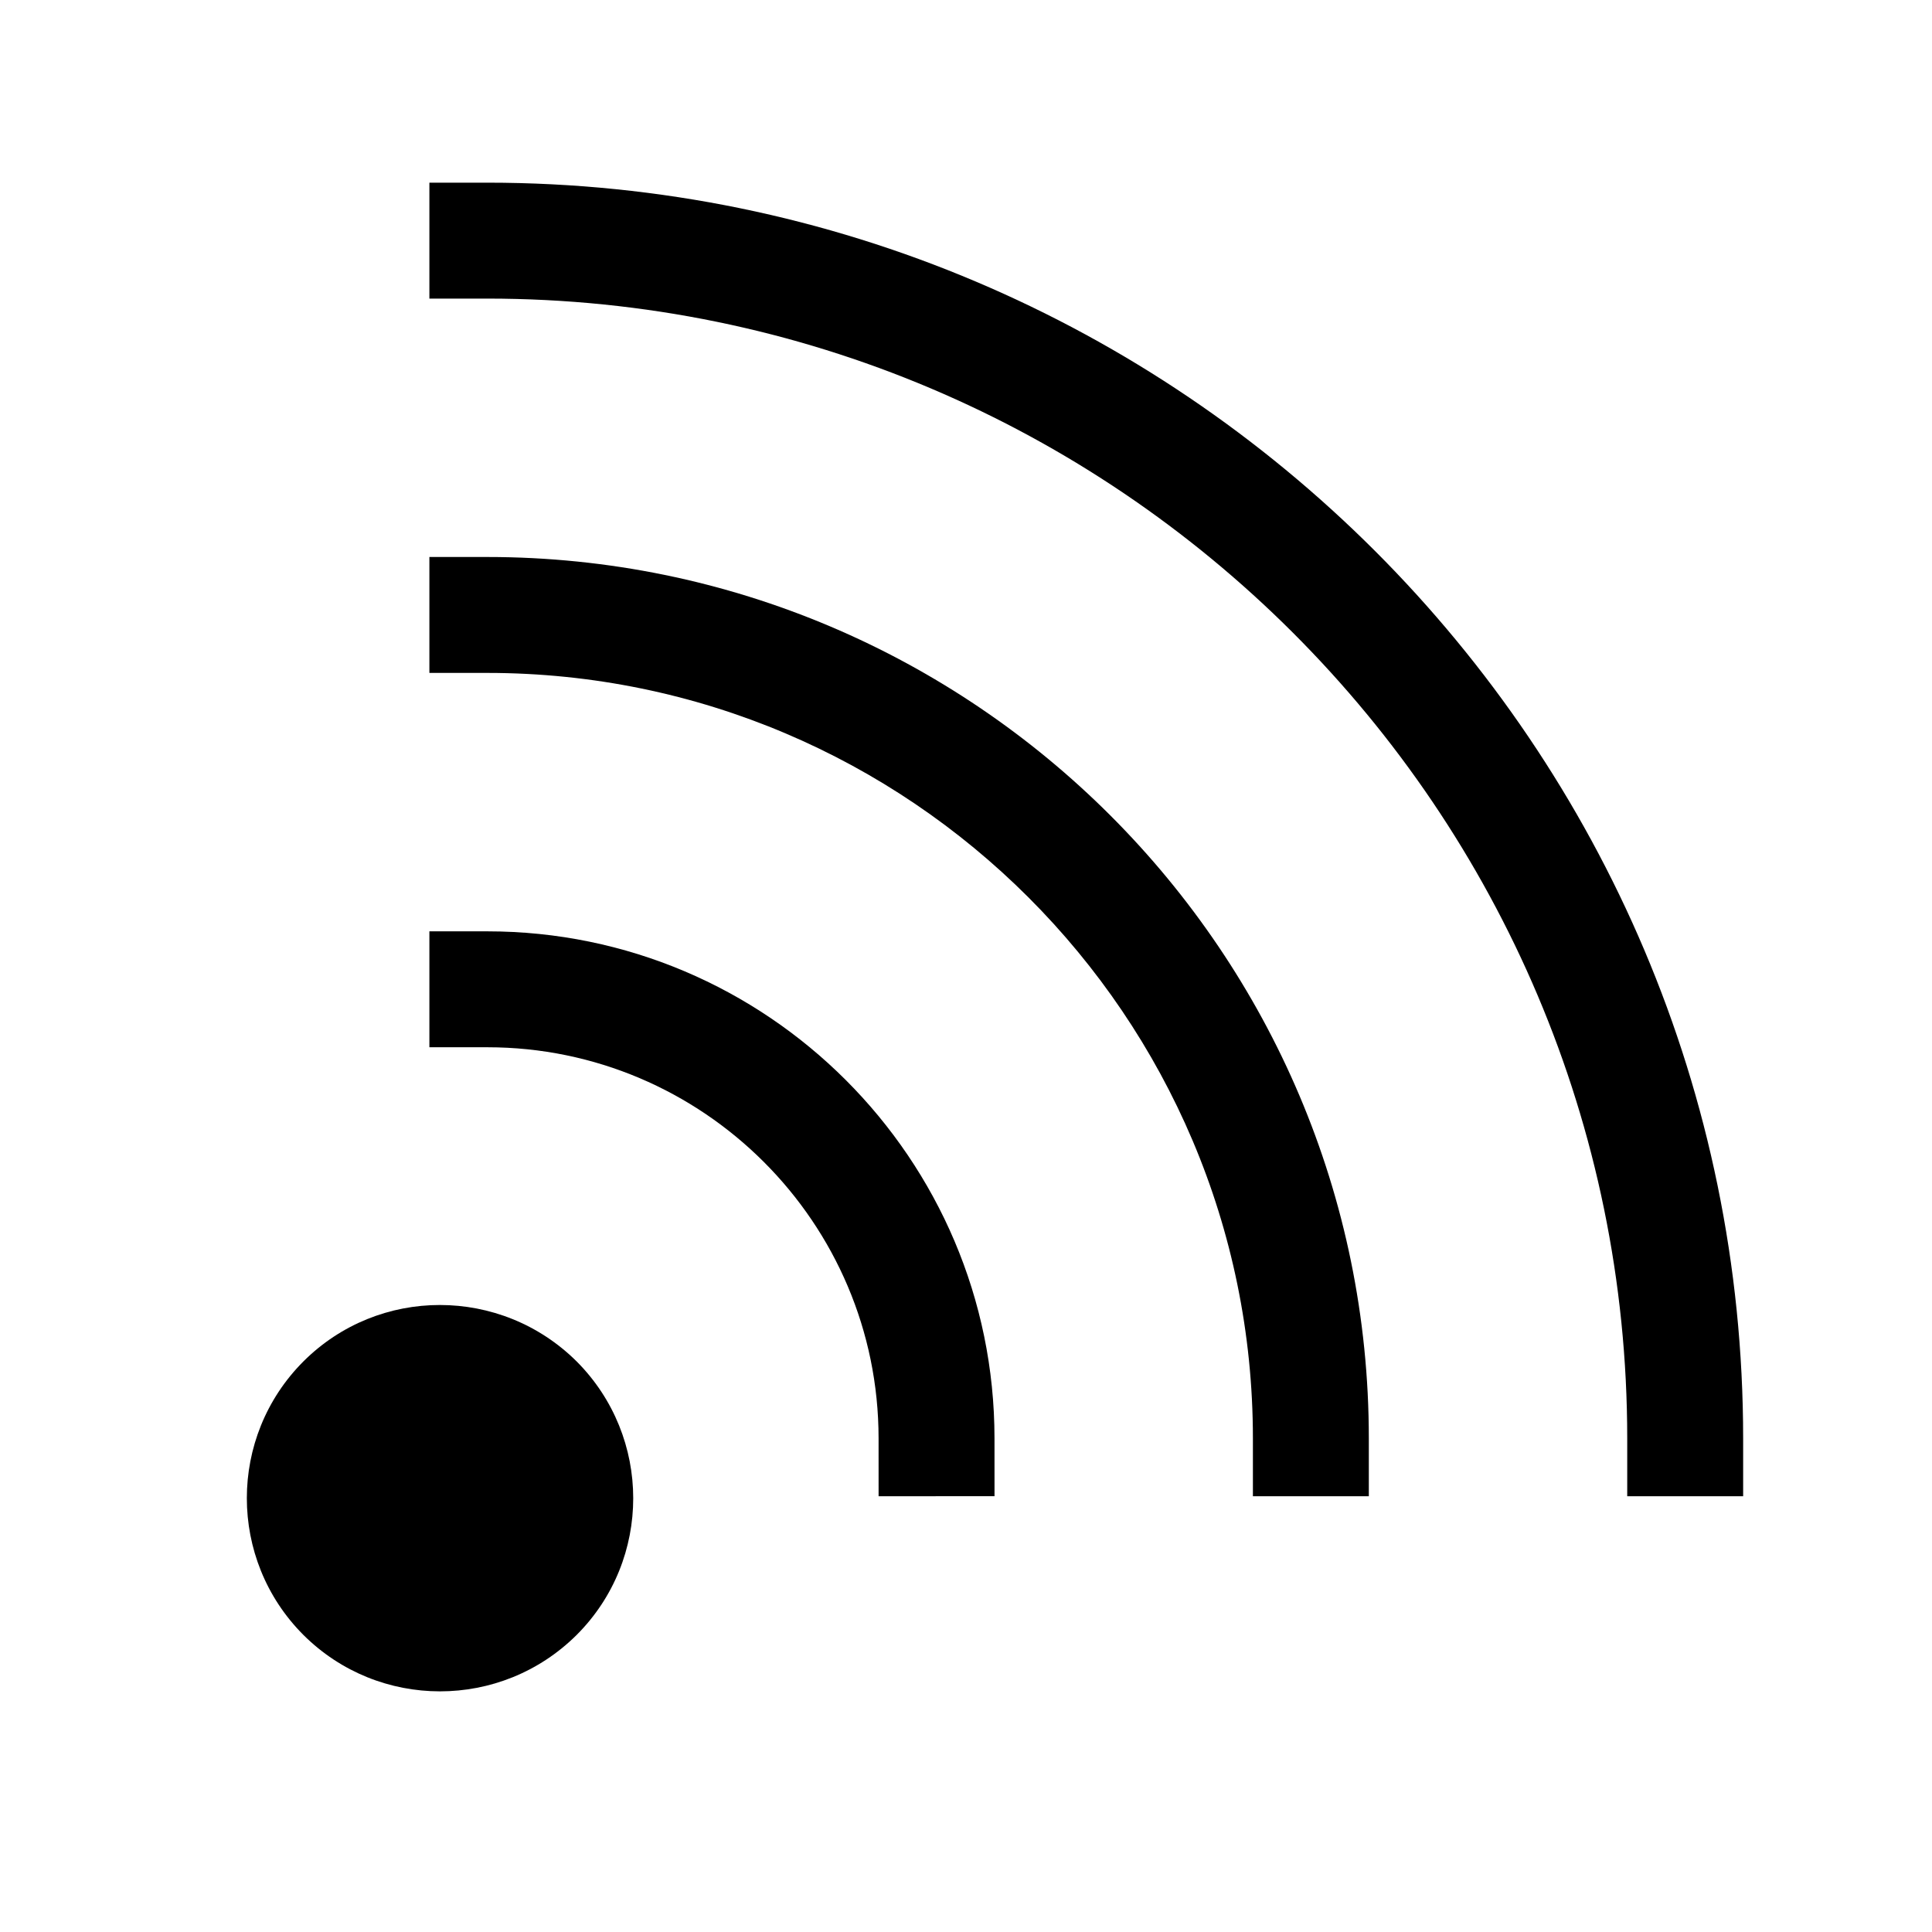 <?xml version="1.0" encoding="utf-8"?>
<!-- Generator: Adobe Illustrator 16.0.0, SVG Export Plug-In . SVG Version: 6.00 Build 0)  -->
<!DOCTYPE svg PUBLIC "-//W3C//DTD SVG 1.1//EN" "http://www.w3.org/Graphics/SVG/1.1/DTD/svg11.dtd">
<svg version="1.1" xmlns="http://www.w3.org/2000/svg" xmlns:xlink="http://www.w3.org/1999/xlink" x="0px" y="0px" width="100px"
	 height="100px" viewBox="0 0 100 100" enable-background="new 0 0 100 100" xml:space="preserve">
<g id="Layer_3" display="none">
	<rect x="18" display="inline" opacity="0.4" fill="none" stroke="#000000" stroke-miterlimit="10" width="64" height="100"/>
	<rect display="inline" opacity="0.4" fill="none" stroke="#000000" stroke-miterlimit="10" width="100" height="100"/>
	<g display="inline" opacity="0.4">
		<path fill="none" stroke="#211915" stroke-miterlimit="10" d="M50,18c17.677,0,32,14.323,32,32c0,17.667-14.323,32-32,32
			S18,67.667,18,50C18,32.323,32.323,18,50,18 M50,11c-21.506,0-39,17.496-39,39s17.494,39,39,39s39-17.496,39-39S71.506,11,50,11
			L50,11z"/>
	</g>
	
		<line display="inline" opacity="0.4" fill="none" stroke="#211915" stroke-linecap="square" stroke-miterlimit="10" x1="18.5" y1="149" x2="18.5" y2="7"/>
	
		<line display="inline" opacity="0.4" fill="none" stroke="#211915" stroke-linecap="square" stroke-miterlimit="10" x1="-52" y1="78.5" x2="90" y2="78.5"/>
</g>
<g id="Your_Icon">
</g>
<g id="Layer_4">
	<g>
		<path d="M29.849,70.469c-3.917-3.893-10.245-3.902-14.15,0.003c-3.898,3.909-3.896,10.241,0,14.147
			c3.905,3.896,10.233,3.905,14.154-0.001C33.752,80.716,33.749,74.383,29.849,70.469z"/>
	</g>
	<path d="M90.225,77.445h-6v-3c0.002-32.525-26.466-58.988-59-58.99h-3v-6h3c35.843,0.002,65.002,29.157,65,64.99V77.445z"/>
	<path d="M70.85,77.445h-6v-3c0.001-21.841-17.775-39.612-39.625-39.615l-3,0v-6l3,0c25.159,0.003,45.626,20.466,45.625,45.615
		V77.445z"/>
	<path d="M45.476,77.445l-0.001-3c-0.003-11.159-9.088-20.238-20.25-20.239l-3,0v-6l3,0c14.47,0.001,26.245,11.771,26.25,26.237
		l0.001,3L45.476,77.445z"/>
</g>
</svg>
